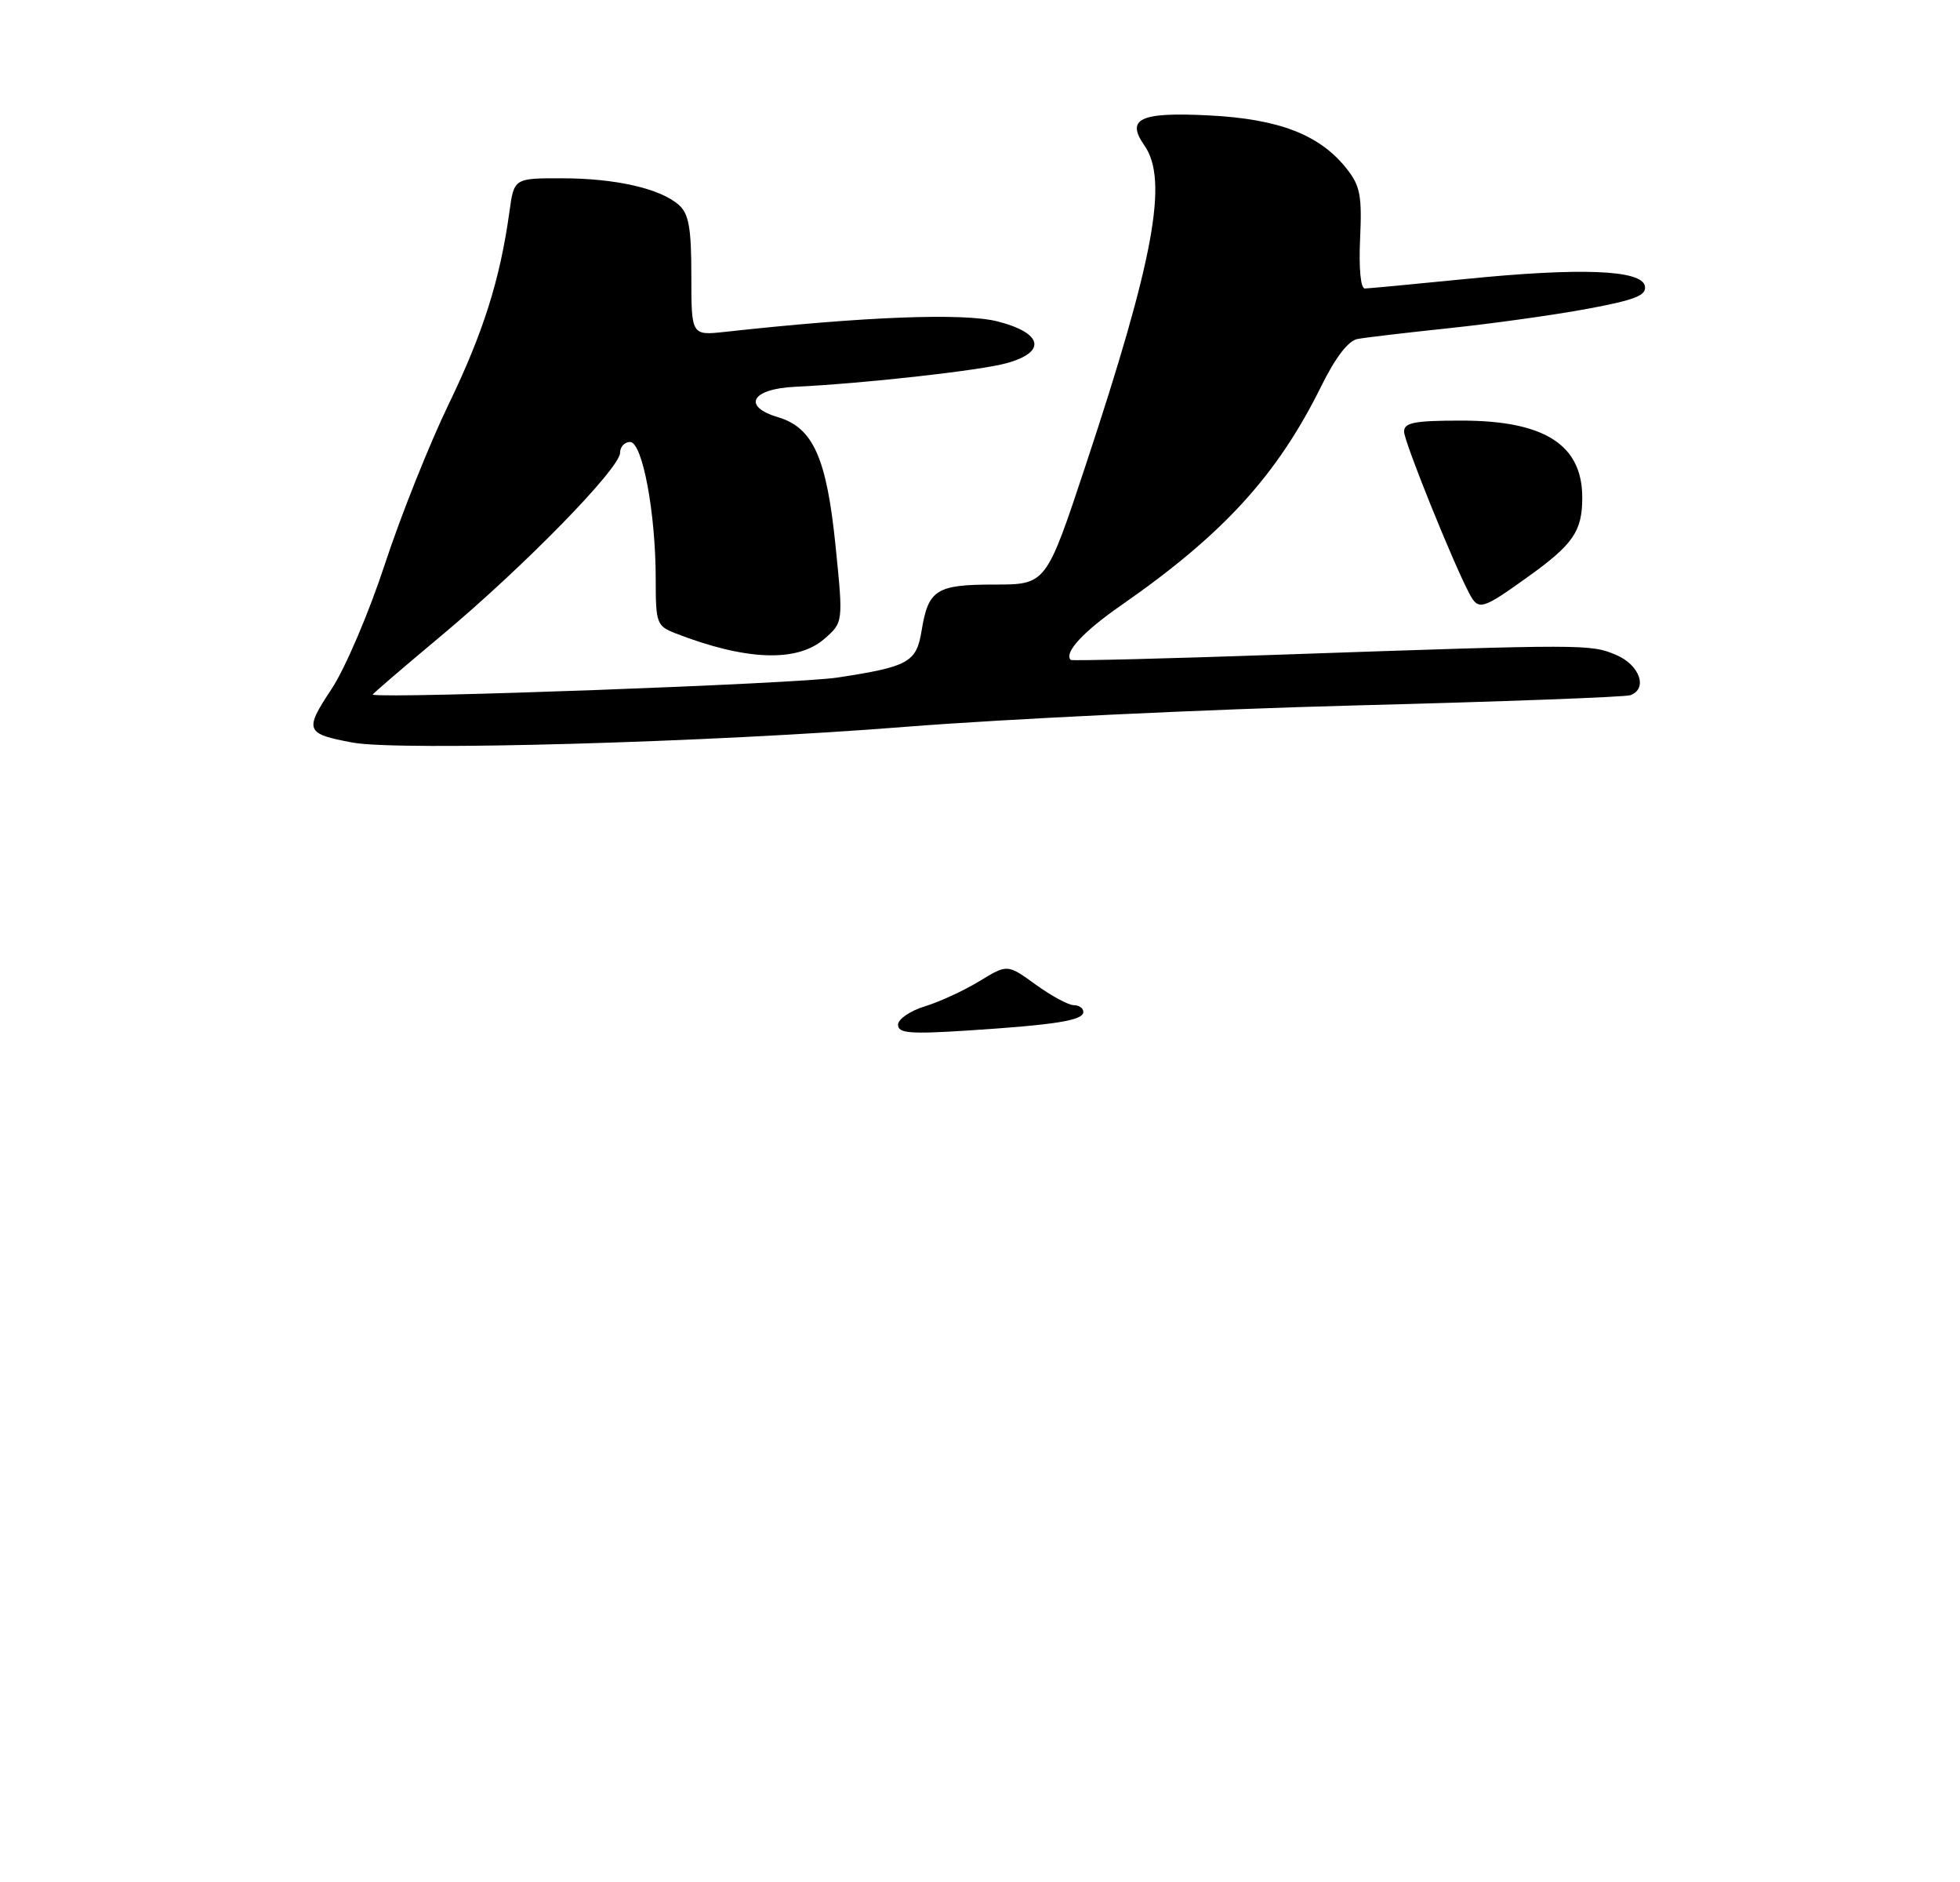 <?xml version="1.0" encoding="UTF-8" standalone="no"?>
<!DOCTYPE svg PUBLIC "-//W3C//DTD SVG 1.1//EN" "http://www.w3.org/Graphics/SVG/1.1/DTD/svg11.dtd" >
<svg xmlns="http://www.w3.org/2000/svg" xmlns:xlink="http://www.w3.org/1999/xlink" version="1.1" viewBox="0 0 275 264">
 <g >
 <path fill="currentColor"
d=" M 127.00 101.96 C 141.03 100.85 169.38 99.50 190.00 98.96 C 210.62 98.43 228.06 97.78 228.75 97.52 C 231.24 96.61 230.06 93.27 226.75 91.87 C 223.15 90.35 222.48 90.35 180.01 91.82 C 163.79 92.39 150.39 92.72 150.23 92.57 C 149.24 91.57 151.98 88.60 157.32 84.90 C 171.63 74.95 179.19 66.68 185.36 54.21 C 187.38 50.12 189.17 47.79 190.48 47.55 C 191.59 47.34 197.39 46.66 203.37 46.03 C 209.35 45.40 218.03 44.19 222.67 43.33 C 229.45 42.07 231.04 41.44 230.79 40.13 C 230.36 37.85 221.78 37.51 205.50 39.15 C 198.35 39.86 192.05 40.46 191.50 40.47 C 190.91 40.49 190.64 37.70 190.83 33.49 C 191.11 27.50 190.84 26.06 188.98 23.71 C 185.21 18.91 179.49 16.69 169.64 16.19 C 159.94 15.70 157.93 16.64 160.57 20.41 C 163.96 25.24 161.91 36.36 152.33 65.25 C 146.78 82.00 146.78 82.00 139.51 82.00 C 131.36 82.00 130.25 82.71 129.31 88.45 C 128.59 92.91 127.50 93.52 117.47 95.05 C 111.80 95.92 54.77 98.02 52.28 97.45 C 52.17 97.42 56.53 93.67 61.99 89.11 C 73.57 79.43 87.00 65.68 87.00 63.51 C 87.00 62.68 87.63 62.00 88.40 62.00 C 90.14 62.00 92.00 71.94 92.00 81.21 C 92.00 87.43 92.14 87.81 94.75 88.83 C 104.60 92.66 111.79 92.94 115.61 89.66 C 118.32 87.32 118.32 87.32 117.24 76.64 C 115.99 64.25 114.10 60.00 109.18 58.53 C 104.08 57.02 105.42 54.55 111.51 54.26 C 121.08 53.81 137.53 51.98 141.25 50.94 C 146.89 49.38 146.31 46.71 139.98 45.09 C 135.20 43.87 121.39 44.39 101.75 46.55 C 97.00 47.07 97.00 47.07 97.00 38.69 C 97.00 31.97 96.65 30.00 95.25 28.75 C 92.66 26.45 86.36 25.01 78.81 25.01 C 72.12 25.00 72.12 25.00 71.47 29.75 C 70.16 39.22 67.79 46.70 62.95 56.70 C 60.24 62.31 56.20 72.43 53.98 79.20 C 51.73 86.04 48.41 93.81 46.49 96.70 C 42.66 102.47 42.85 102.94 49.50 104.17 C 56.06 105.37 99.66 104.14 127.00 101.96 Z  M 214.33 80.95 C 220.74 76.36 222.00 74.53 222.00 69.79 C 222.00 62.38 216.69 59.00 205.05 59.00 C 198.44 59.00 197.00 59.28 197.00 60.55 C 197.00 61.93 203.78 78.74 206.15 83.25 C 207.43 85.68 207.93 85.54 214.33 80.95 Z  M 126.00 143.75 C 126.00 142.96 127.69 141.80 129.75 141.17 C 131.81 140.54 135.27 138.95 137.42 137.63 C 141.35 135.24 141.35 135.24 145.32 138.12 C 147.51 139.70 149.91 141.00 150.65 141.00 C 151.39 141.00 152.00 141.43 152.00 141.95 C 152.00 143.14 148.22 143.75 135.75 144.56 C 127.65 145.08 126.00 144.94 126.00 143.75 Z "/>
</g>
</svg>